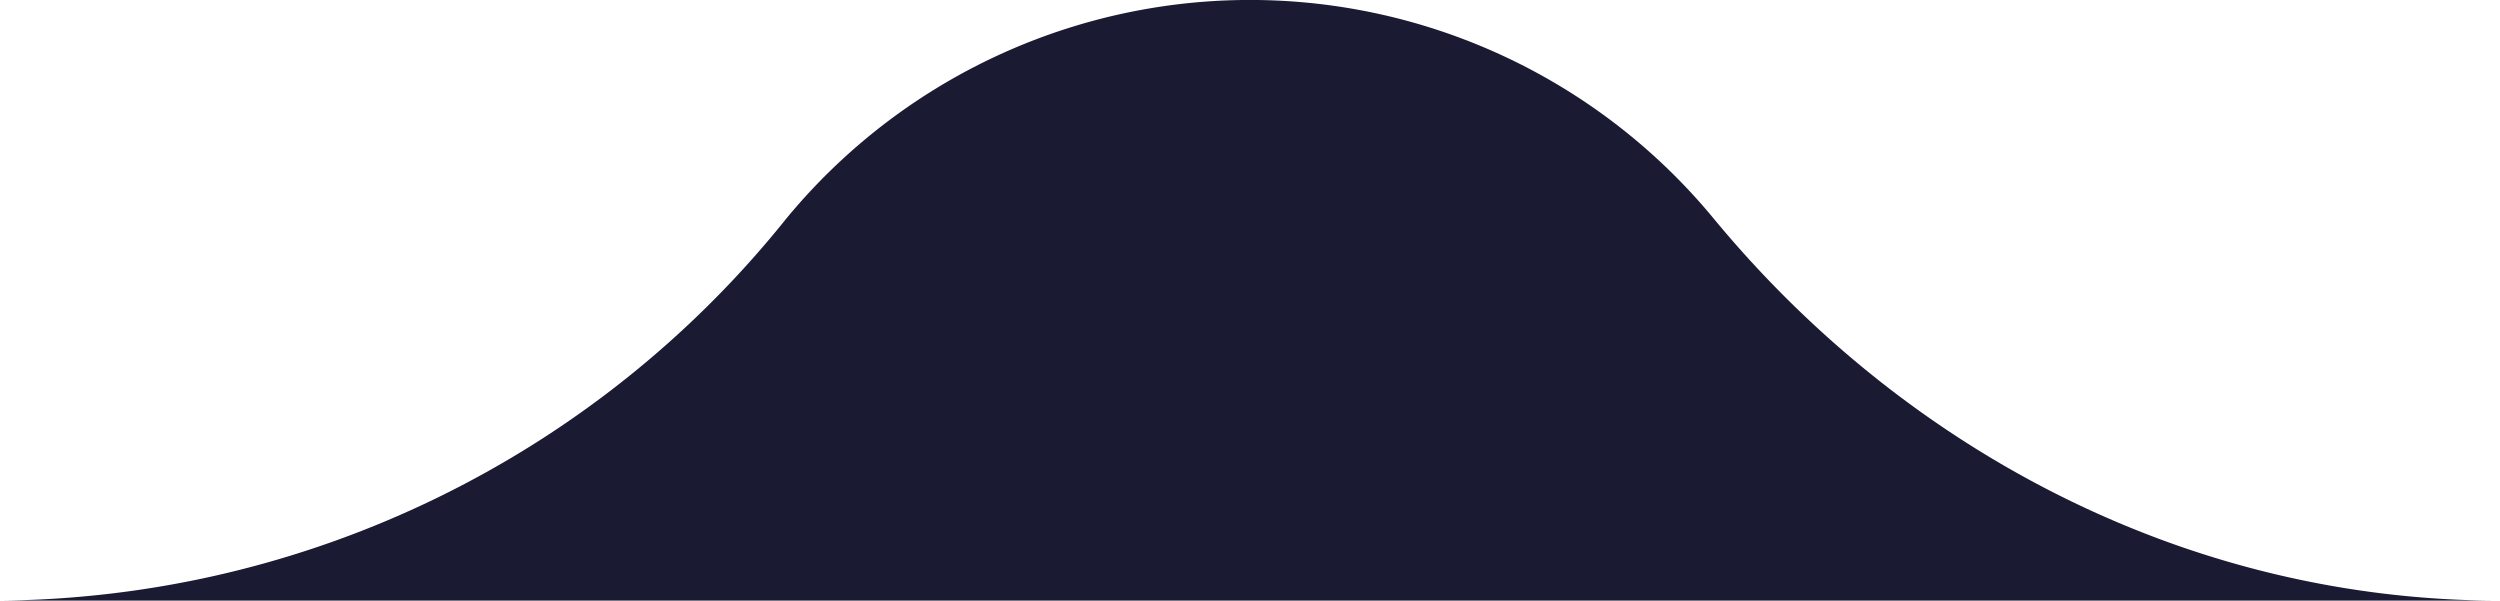 <svg xmlns="http://www.w3.org/2000/svg" viewBox="0 0 115.88 27.84"><defs><style>.cls-1{fill:#1b1a33;}</style></defs><g id="Calque_2" data-name="Calque 2"><g id="Calque_1-2" data-name="Calque 1"><path class="cls-1" d="M79.44,10.14a27.86,27.86,0,0,0-43,0A47.21,47.21,0,0,1,0,27.84H115.88C101.66,27.84,88.5,21.1,79.44,10.14Z"/></g></g></svg>